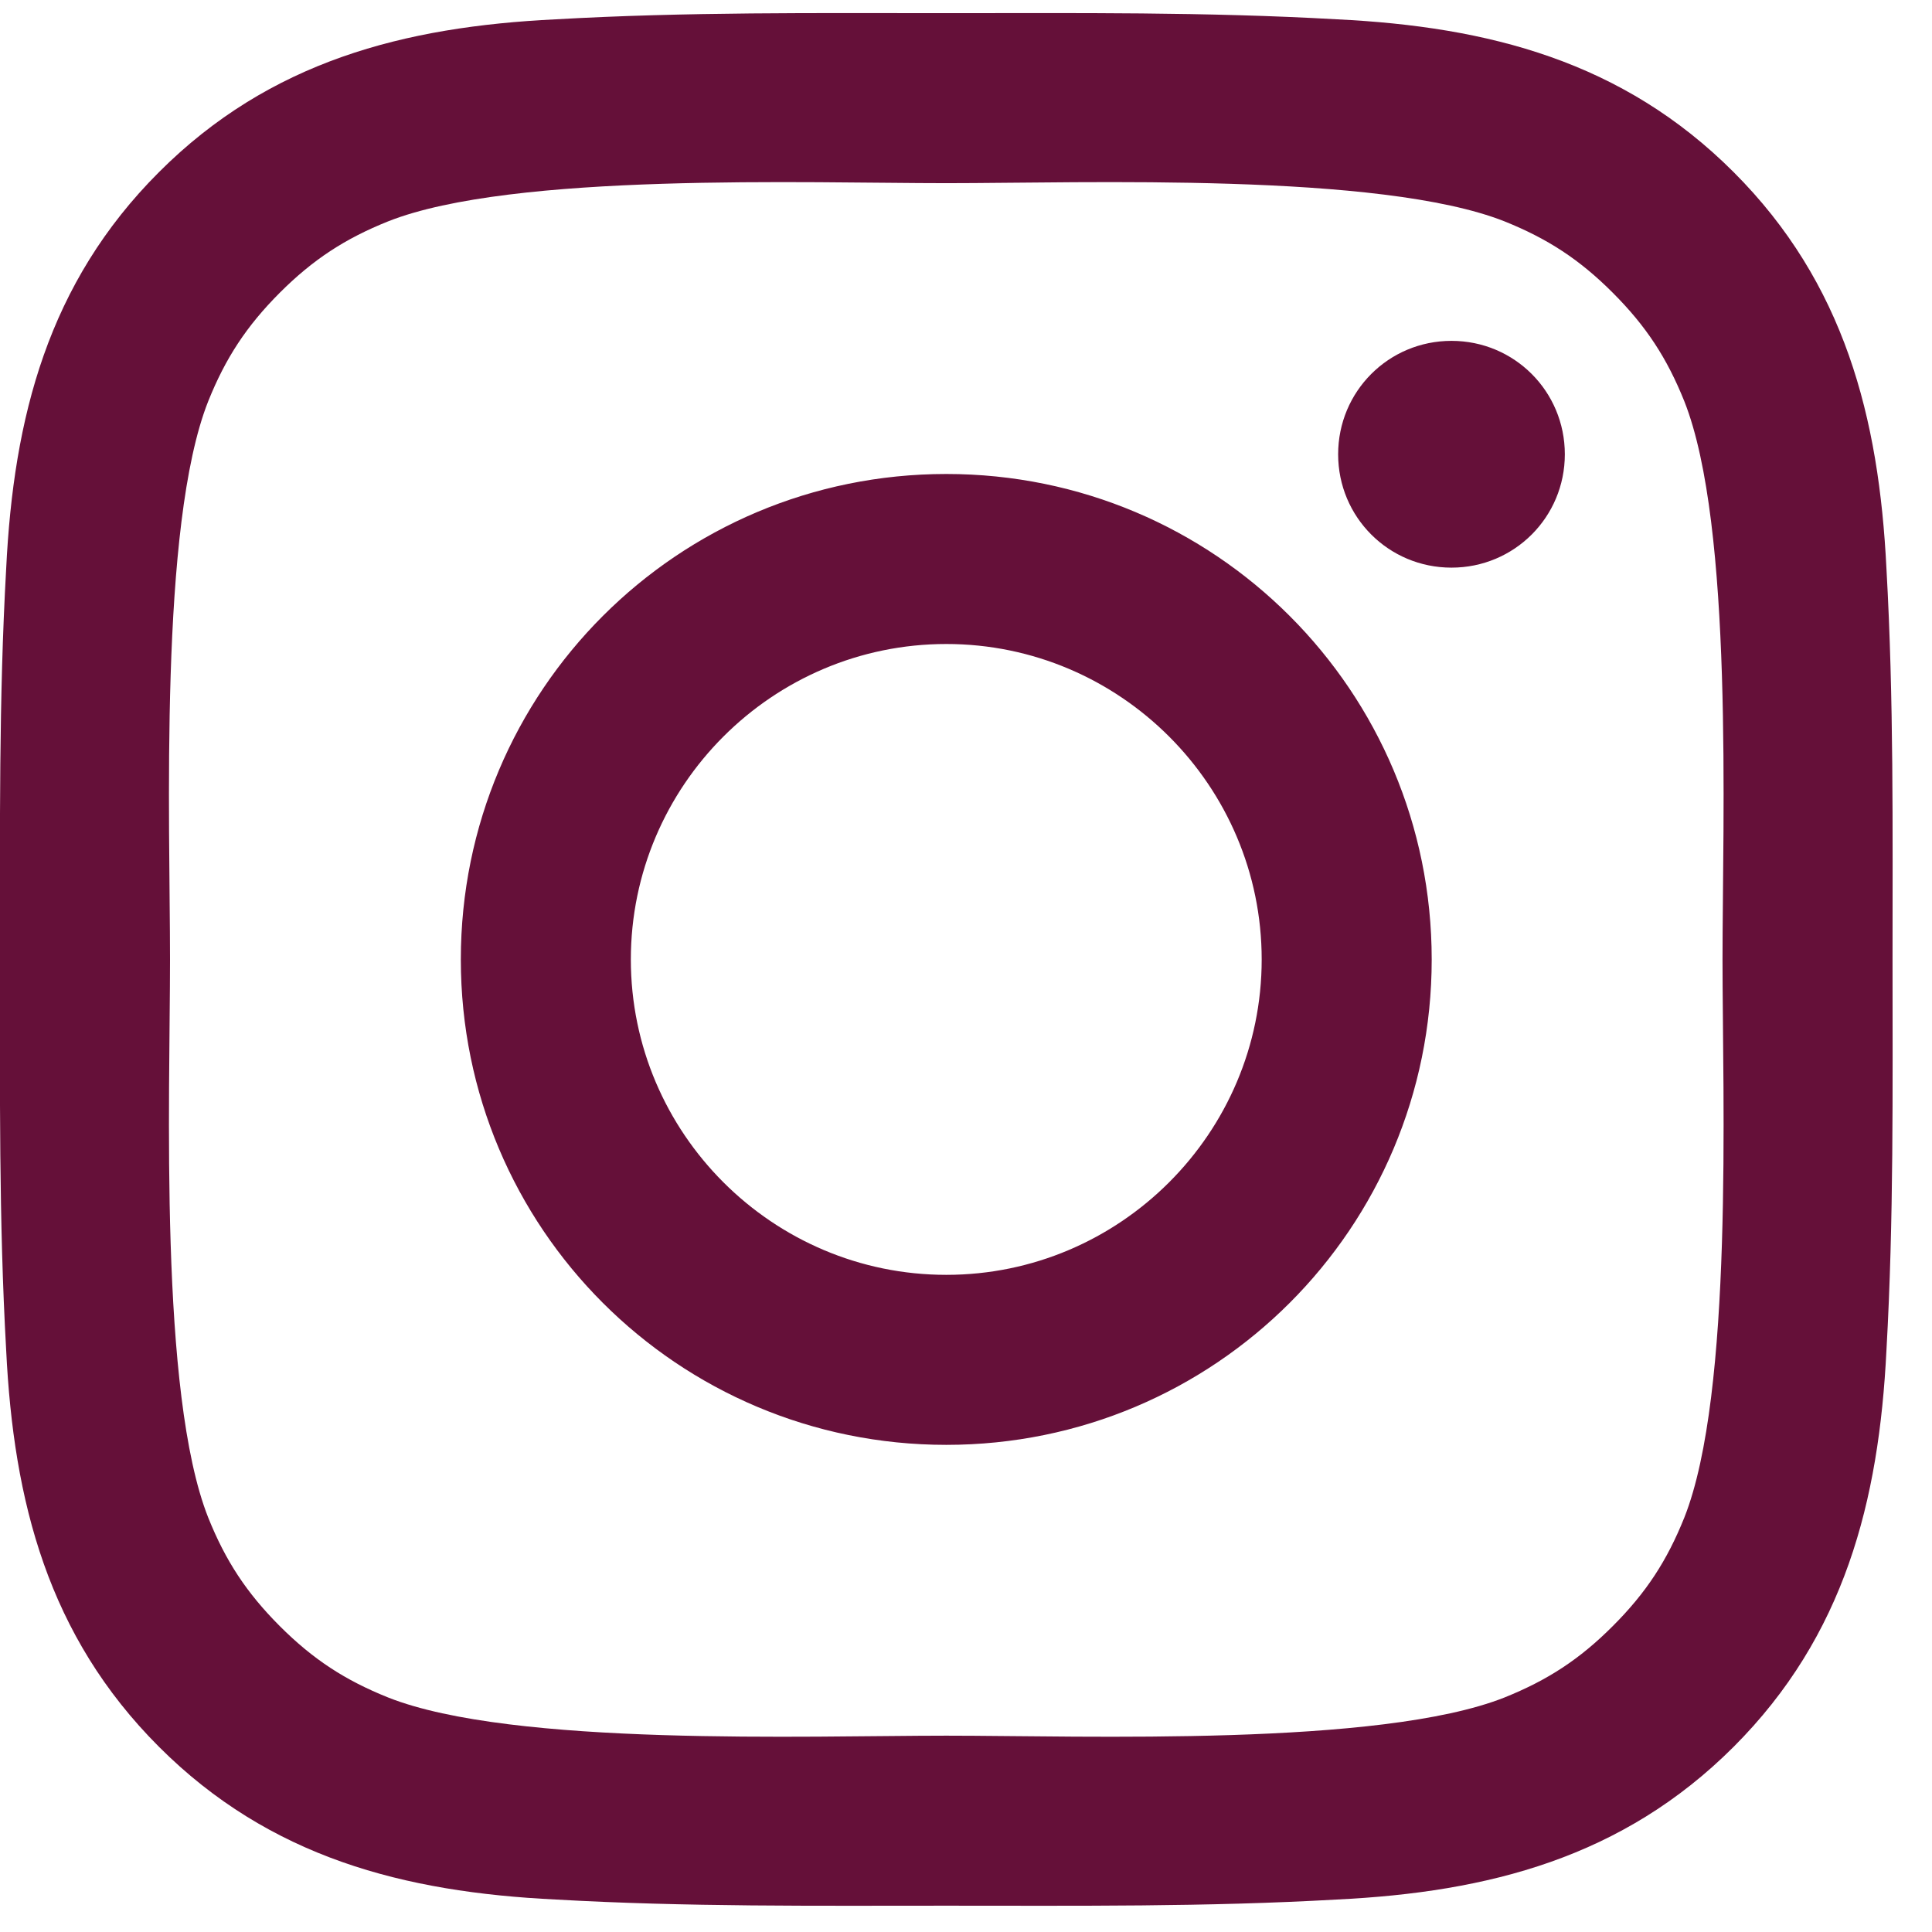 <svg width="21" height="21" viewBox="0 0 21 21" version="1.1" xmlns="http://www.w3.org/2000/svg" xmlns:xlink="http://www.w3.org/1999/xlink">
<title>instagram</title>
<desc>Created using Figma</desc>
<g id="Canvas" transform="translate(133 420)">
<g id="instagram">
<use xlink:href="#path0_fill" transform="translate(-133 -422)" fill="#651039"/>
</g>
</g>
<defs>
<path id="path0_fill" d="M 13.714 12.429C 13.714 14.317 12.174 15.857 10.286 15.857C 8.397 15.857 6.857 14.317 6.857 12.429C 6.857 10.54 8.397 9 10.286 9C 12.174 9 13.714 10.54 13.714 12.429ZM 15.562 12.429C 15.562 9.509 13.205 7.152 10.286 7.152C 7.366 7.152 5.009 9.509 5.009 12.429C 5.009 15.348 7.366 17.705 10.286 17.705C 13.205 17.705 15.562 15.348 15.562 12.429ZM 17.009 6.938C 17.009 6.254 16.46 5.705 15.777 5.705C 15.094 5.705 14.545 6.254 14.545 6.938C 14.545 7.621 15.094 8.17 15.777 8.17C 16.46 8.17 17.009 7.621 17.009 6.938ZM 10.286 3.991C 11.786 3.991 15 3.871 16.353 4.406C 16.821 4.594 17.17 4.821 17.531 5.183C 17.893 5.545 18.12 5.893 18.308 6.362C 18.844 7.714 18.723 10.929 18.723 12.429C 18.723 13.929 18.844 17.143 18.308 18.495C 18.12 18.964 17.893 19.312 17.531 19.674C 17.17 20.036 16.821 20.263 16.353 20.451C 15 20.987 11.786 20.866 10.286 20.866C 8.786 20.866 5.571 20.987 4.219 20.451C 3.75 20.263 3.402 20.036 3.04 19.674C 2.679 19.312 2.451 18.964 2.263 18.495C 1.728 17.143 1.848 13.929 1.848 12.429C 1.848 10.929 1.728 7.714 2.263 6.362C 2.451 5.893 2.679 5.545 3.04 5.183C 3.402 4.821 3.75 4.594 4.219 4.406C 5.571 3.871 8.786 3.991 10.286 3.991ZM 20.571 12.429C 20.571 11.009 20.585 9.603 20.505 8.183C 20.424 6.536 20.049 5.076 18.844 3.871C 17.638 2.665 16.179 2.29 14.531 2.21C 13.112 2.129 11.705 2.143 10.286 2.143C 8.866 2.143 7.46 2.129 6.04 2.21C 4.393 2.29 2.933 2.665 1.728 3.871C 0.522 5.076 0.147 6.536 0.067 8.183C -0.013 9.603 0 11.009 0 12.429C 0 13.848 -0.013 15.255 0.067 16.674C 0.147 18.321 0.522 19.781 1.728 20.987C 2.933 22.192 4.393 22.567 6.04 22.647C 7.46 22.728 8.866 22.714 10.286 22.714C 11.705 22.714 13.112 22.728 14.531 22.647C 16.179 22.567 17.638 22.192 18.844 20.987C 20.049 19.781 20.424 18.321 20.505 16.674C 20.585 15.255 20.571 13.848 20.571 12.429Z"/>
</defs>
</svg>
